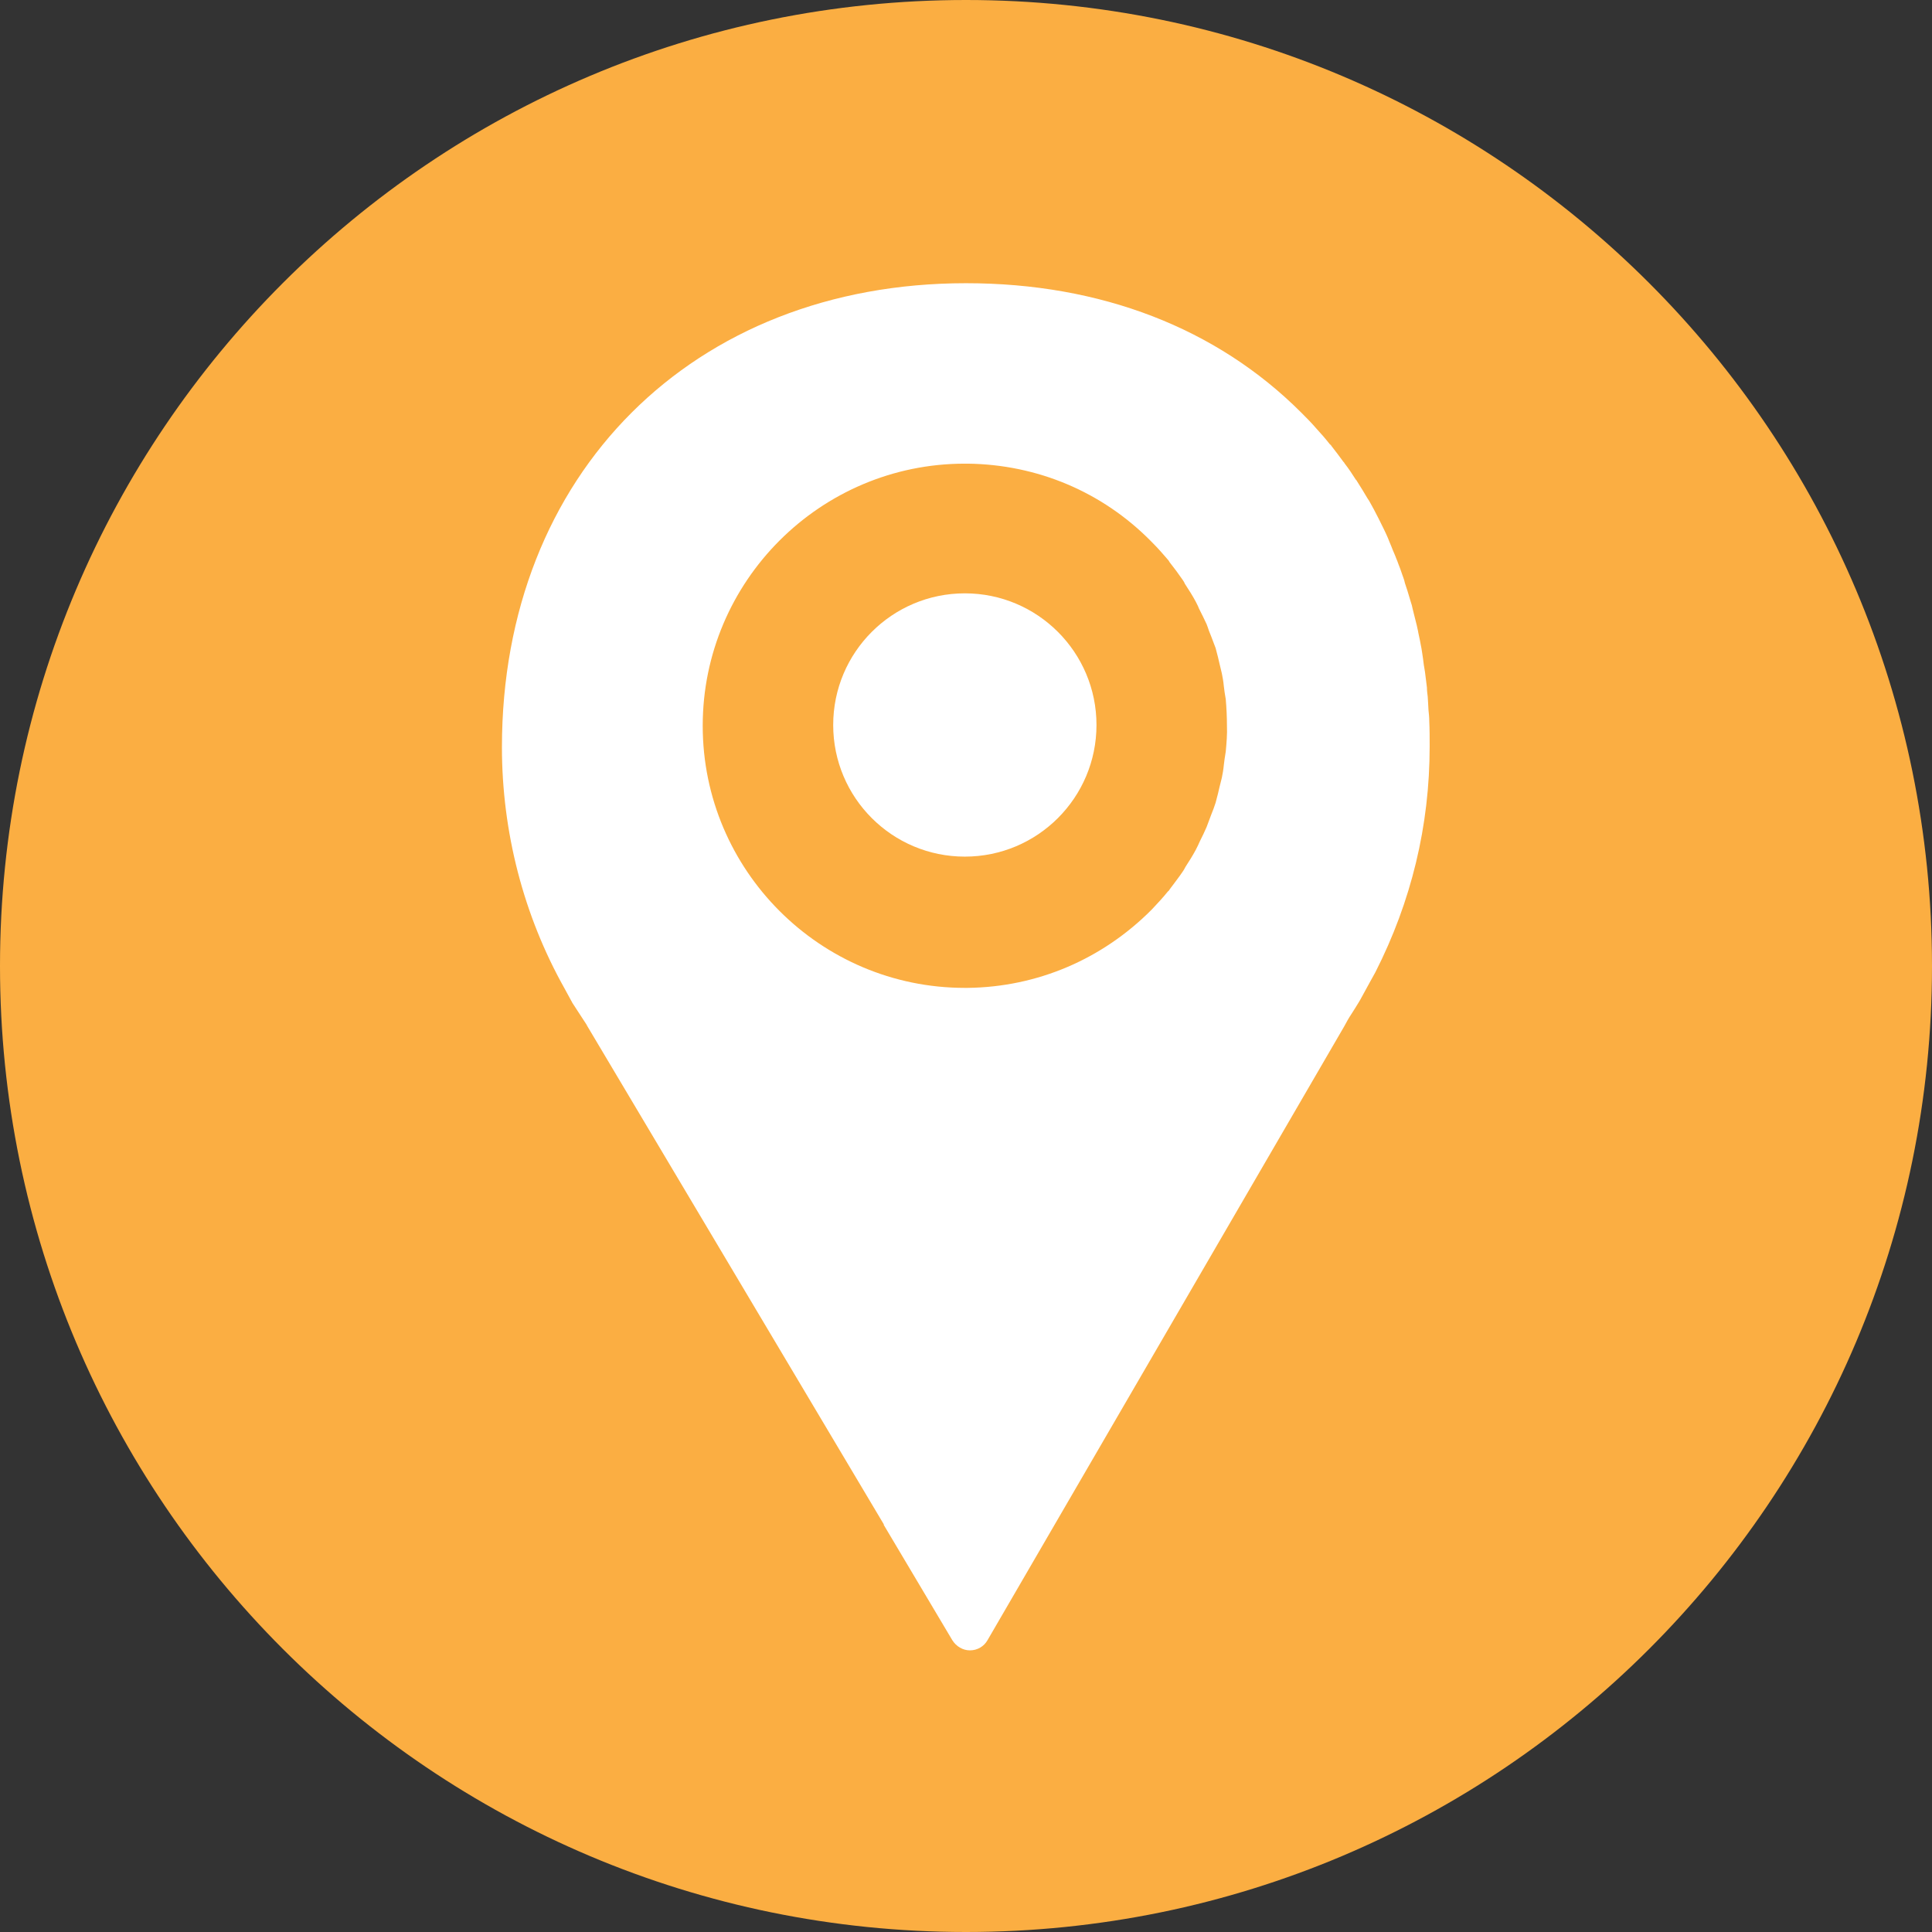 <svg width="80" height="80" viewBox="0 0 80 80" fill="none" xmlns="http://www.w3.org/2000/svg">
<rect x="0" y="0" width="80" height="80" fill="#333333" stroke="none"/>
<path d="M40 80C62.091 80 80 62.091 80 40C80 17.909 62.091 0 40 0C17.909 0 0 17.909 0 40C0 62.091 17.909 80 40 80Z" fill="#FBAE42"/>
<path d="M55.948 42.006C56.045 41.86 56.142 41.698 56.272 41.488C56.288 41.456 56.304 41.44 56.32 41.407C56.563 40.954 56.935 40.291 56.951 40.259C58.439 37.331 59.199 34.193 59.199 30.91C59.199 30.554 59.199 30.214 59.183 29.858C59.183 29.713 59.167 29.551 59.151 29.406L59.135 29.114C59.135 29.017 59.118 28.92 59.118 28.84C59.102 28.71 59.086 28.597 59.086 28.468L59.054 28.209C59.038 28.079 59.021 27.95 59.005 27.82C58.989 27.723 58.973 27.626 58.957 27.529L58.924 27.27C58.908 27.125 58.876 26.979 58.86 26.85C58.843 26.737 58.811 26.623 58.795 26.51L58.73 26.203C58.714 26.09 58.682 25.993 58.666 25.896C58.633 25.75 58.585 25.588 58.552 25.443L58.488 25.184C58.471 25.103 58.455 25.022 58.423 24.941C58.374 24.78 58.326 24.618 58.277 24.456L58.213 24.262C58.18 24.181 58.164 24.1 58.148 24.036C58.099 23.874 58.035 23.728 57.986 23.567L57.905 23.356C57.873 23.275 57.857 23.211 57.824 23.146C57.76 22.968 57.679 22.806 57.614 22.628L57.533 22.434C57.517 22.386 57.485 22.321 57.469 22.273C57.372 22.046 57.258 21.82 57.145 21.593L57.064 21.431C56.951 21.205 56.838 20.995 56.692 20.736L56.627 20.639C56.498 20.413 56.353 20.186 56.191 19.927C56.191 19.927 56.158 19.863 56.142 19.863C55.997 19.636 55.851 19.41 55.673 19.183C55.673 19.167 55.641 19.135 55.625 19.119C55.463 18.892 55.285 18.666 55.123 18.455C55.123 18.439 55.091 18.407 55.075 18.407C54.897 18.18 54.703 17.954 54.492 17.727C54.298 17.501 54.088 17.291 53.878 17.081C50.384 13.587 45.58 11.727 40 11.727C28.694 11.727 20.784 19.62 20.784 30.942C20.784 34.436 21.674 37.897 23.372 40.922L23.663 41.456C23.68 41.472 23.68 41.488 23.696 41.52L24.181 42.264C24.23 42.345 24.294 42.426 24.311 42.475L36.603 63.13H36.587L39.434 67.918C39.596 68.176 39.871 68.338 40.162 68.338C40.469 68.338 40.744 68.176 40.89 67.918L43.672 63.13L55.657 42.507C55.77 42.297 55.851 42.151 55.948 42.006ZM50.756 31.12C50.74 31.217 50.724 31.314 50.708 31.427L50.675 31.686C50.659 31.864 50.627 32.042 50.594 32.204C50.562 32.333 50.53 32.463 50.497 32.592L50.433 32.867C50.4 32.996 50.368 33.11 50.336 33.239C50.287 33.401 50.222 33.562 50.158 33.724L50.061 33.983C50.028 34.08 49.996 34.161 49.964 34.242C49.883 34.436 49.786 34.63 49.689 34.824L49.608 35.002C49.575 35.067 49.543 35.131 49.511 35.196C49.381 35.439 49.236 35.665 49.09 35.892C49.042 35.989 49.009 36.037 48.977 36.086C48.815 36.328 48.621 36.571 48.443 36.814C48.411 36.862 48.395 36.895 48.362 36.911C48.168 37.153 47.942 37.396 47.699 37.655C45.645 39.725 42.944 40.873 40.065 40.906C40.032 40.906 40 40.906 39.951 40.906C33.967 40.906 29.098 36.037 29.098 30.053C29.098 24.068 33.967 19.199 39.951 19.199H40.065C42.944 19.232 45.645 20.364 47.667 22.418L47.715 22.467C47.958 22.709 48.168 22.952 48.362 23.178C48.395 23.211 48.411 23.243 48.427 23.275C48.621 23.518 48.799 23.761 48.977 24.019C49.009 24.068 49.042 24.116 49.058 24.165C49.236 24.44 49.381 24.666 49.511 24.909C49.543 24.974 49.575 25.038 49.608 25.103L49.64 25.184C49.77 25.443 49.867 25.637 49.964 25.847C49.996 25.928 50.028 26.025 50.061 26.122L50.158 26.365C50.222 26.526 50.271 26.672 50.336 26.834C50.368 26.947 50.4 27.076 50.433 27.206L50.497 27.481C50.53 27.61 50.562 27.74 50.594 27.885C50.627 28.047 50.659 28.225 50.675 28.403L50.708 28.662C50.724 28.759 50.74 28.856 50.756 28.953C50.788 29.325 50.805 29.697 50.805 30.053C50.821 30.392 50.788 30.764 50.756 31.12Z" fill="white"/>
<path d="M39.952 35.471C42.962 35.471 45.403 33.031 45.403 30.02C45.403 27.01 42.962 24.569 39.952 24.569C36.941 24.569 34.501 27.01 34.501 30.02C34.501 33.031 36.941 35.471 39.952 35.471Z" fill="white"/>
</svg>
